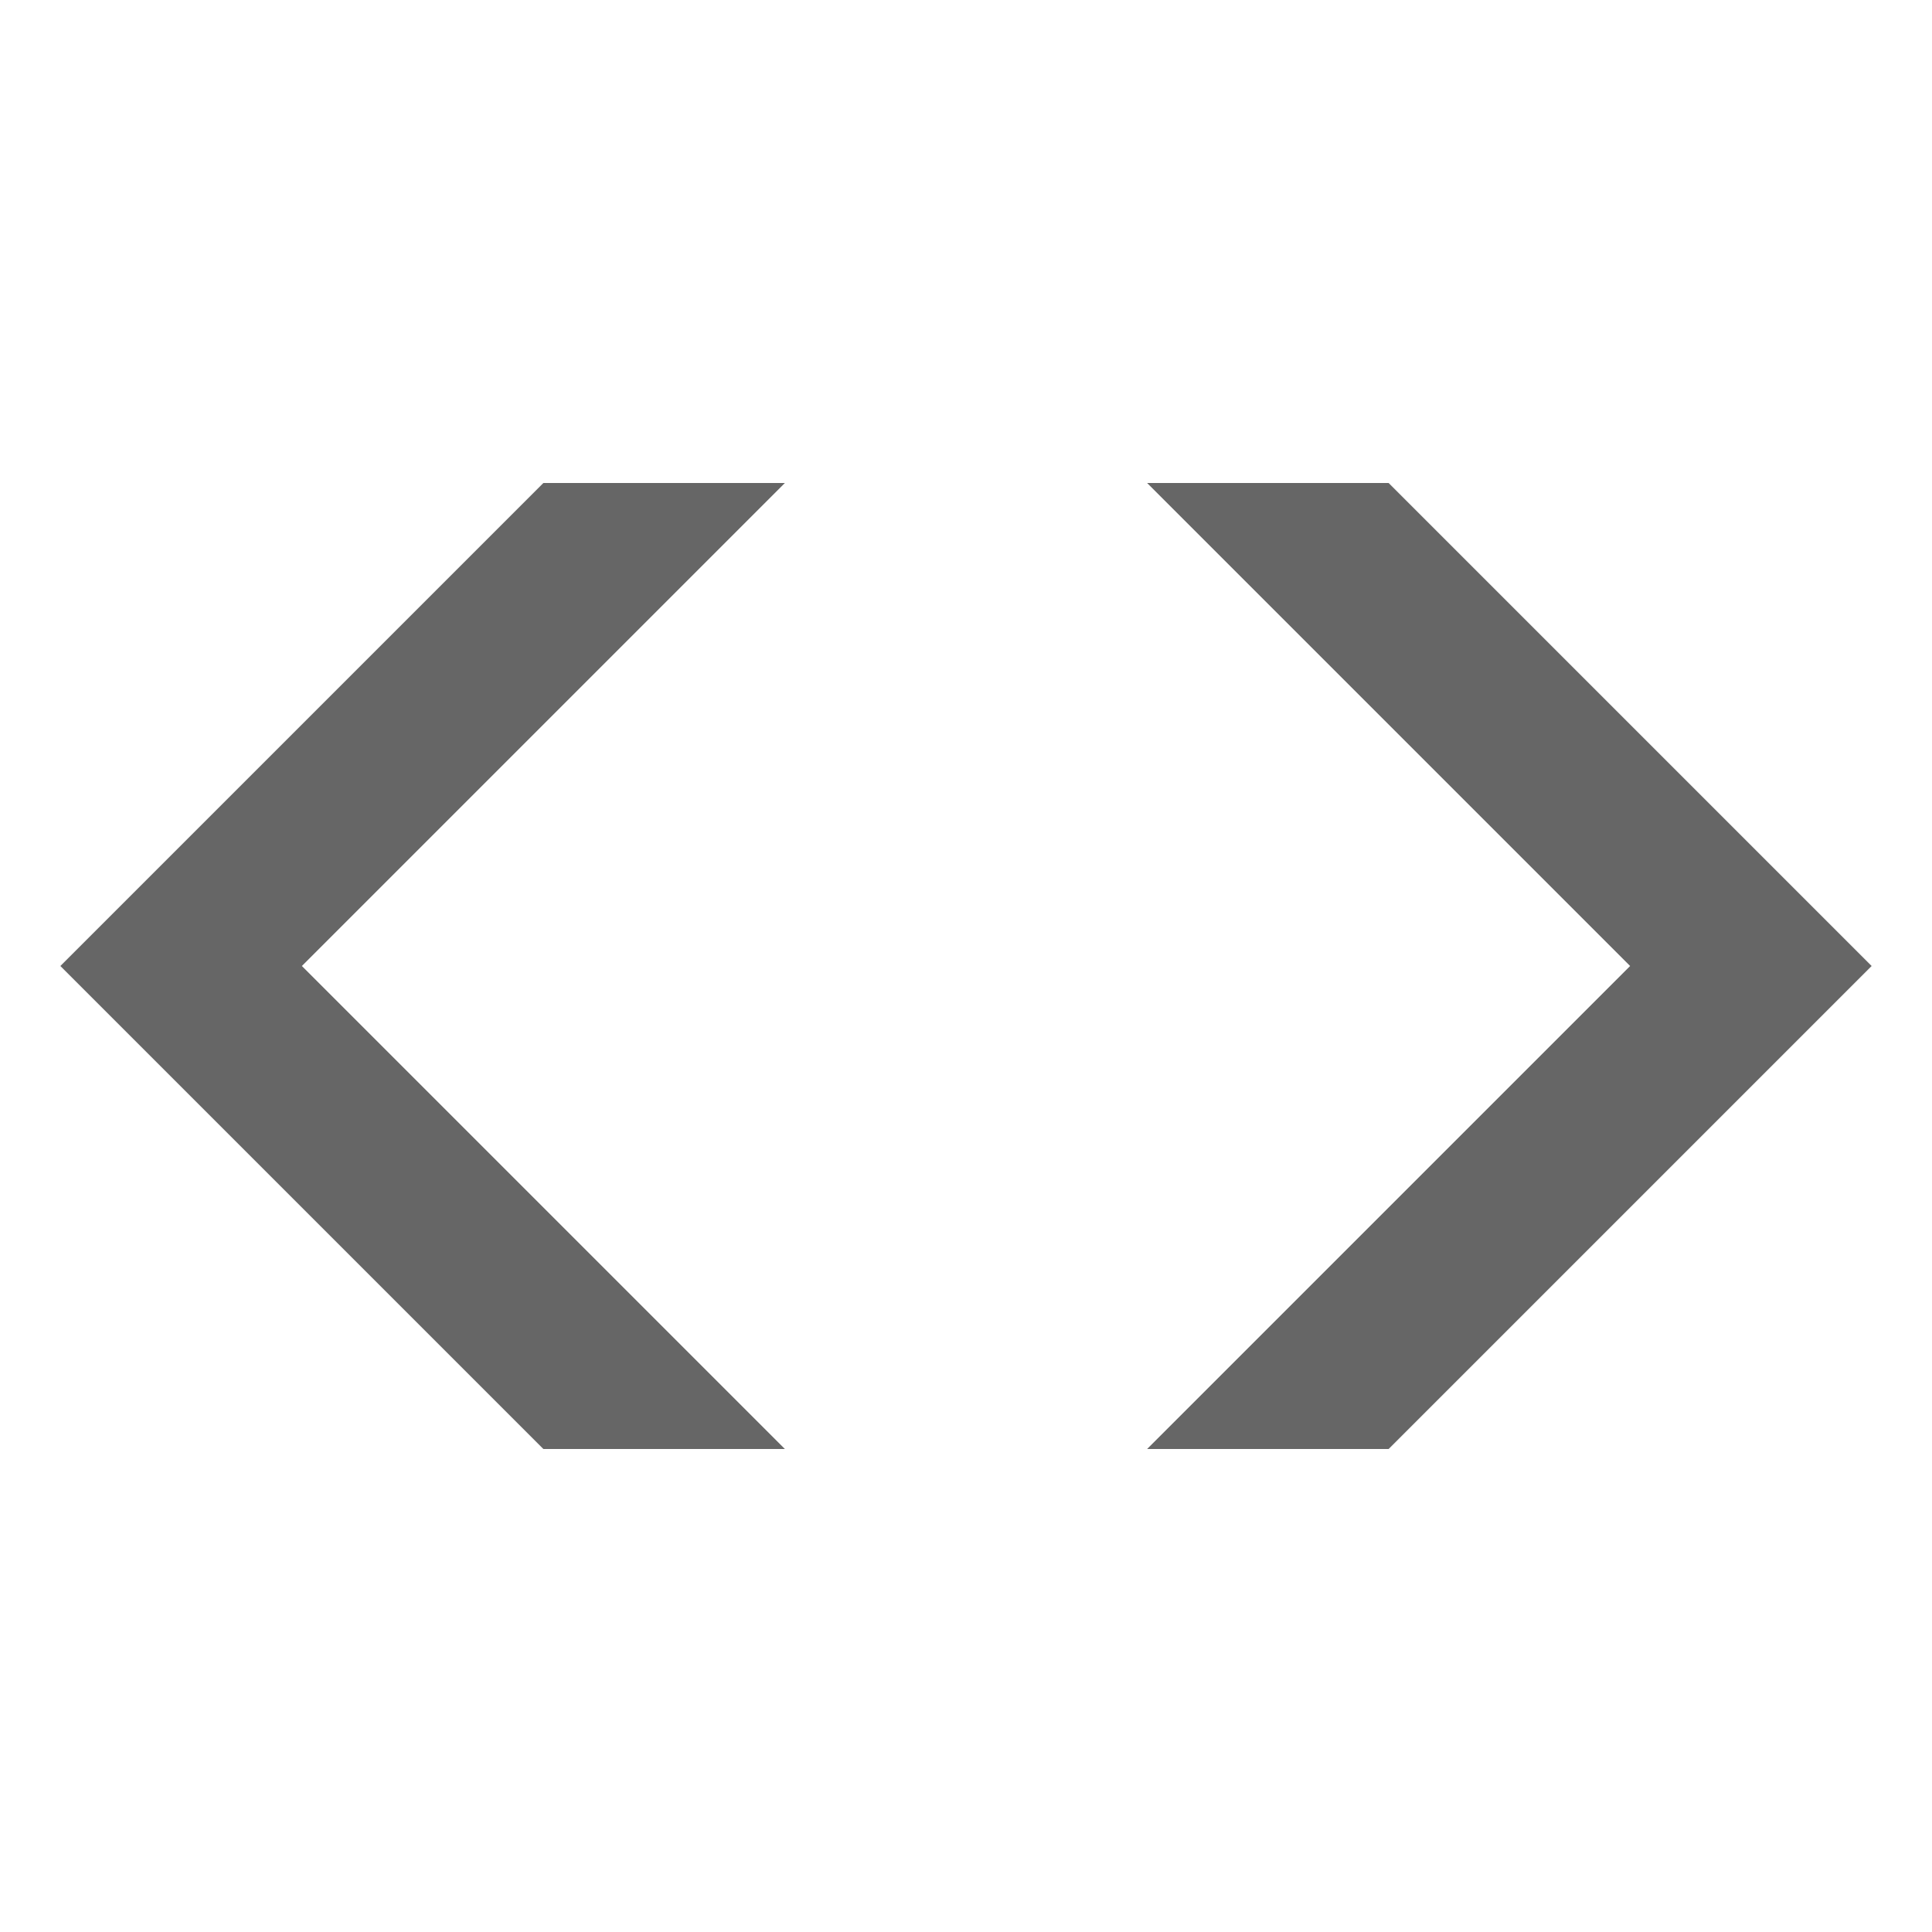 <?xml version="1.0" encoding="utf-8"?>
<!-- Generator: Adobe Illustrator 16.0.4, SVG Export Plug-In . SVG Version: 6.00 Build 0)  -->
<!DOCTYPE svg PUBLIC "-//W3C//DTD SVG 1.1//EN" "http://www.w3.org/Graphics/SVG/1.1/DTD/svg11.dtd">
<svg version="1.1" id="Capa_1" xmlns="http://www.w3.org/2000/svg" xmlns:xlink="http://www.w3.org/1999/xlink" x="0px" y="0px"
	 width="20px" height="20px" viewBox="0 0 512 512" enable-background="new 0 0 512 512" xml:space="preserve">
<g>
<path fill="#666" d="M144,128L16,256l128,128h64L80,256l128-128H144z M368,128h-64l128,128L304,384h64l128-128L368,128z"/>
</g>
</svg>
